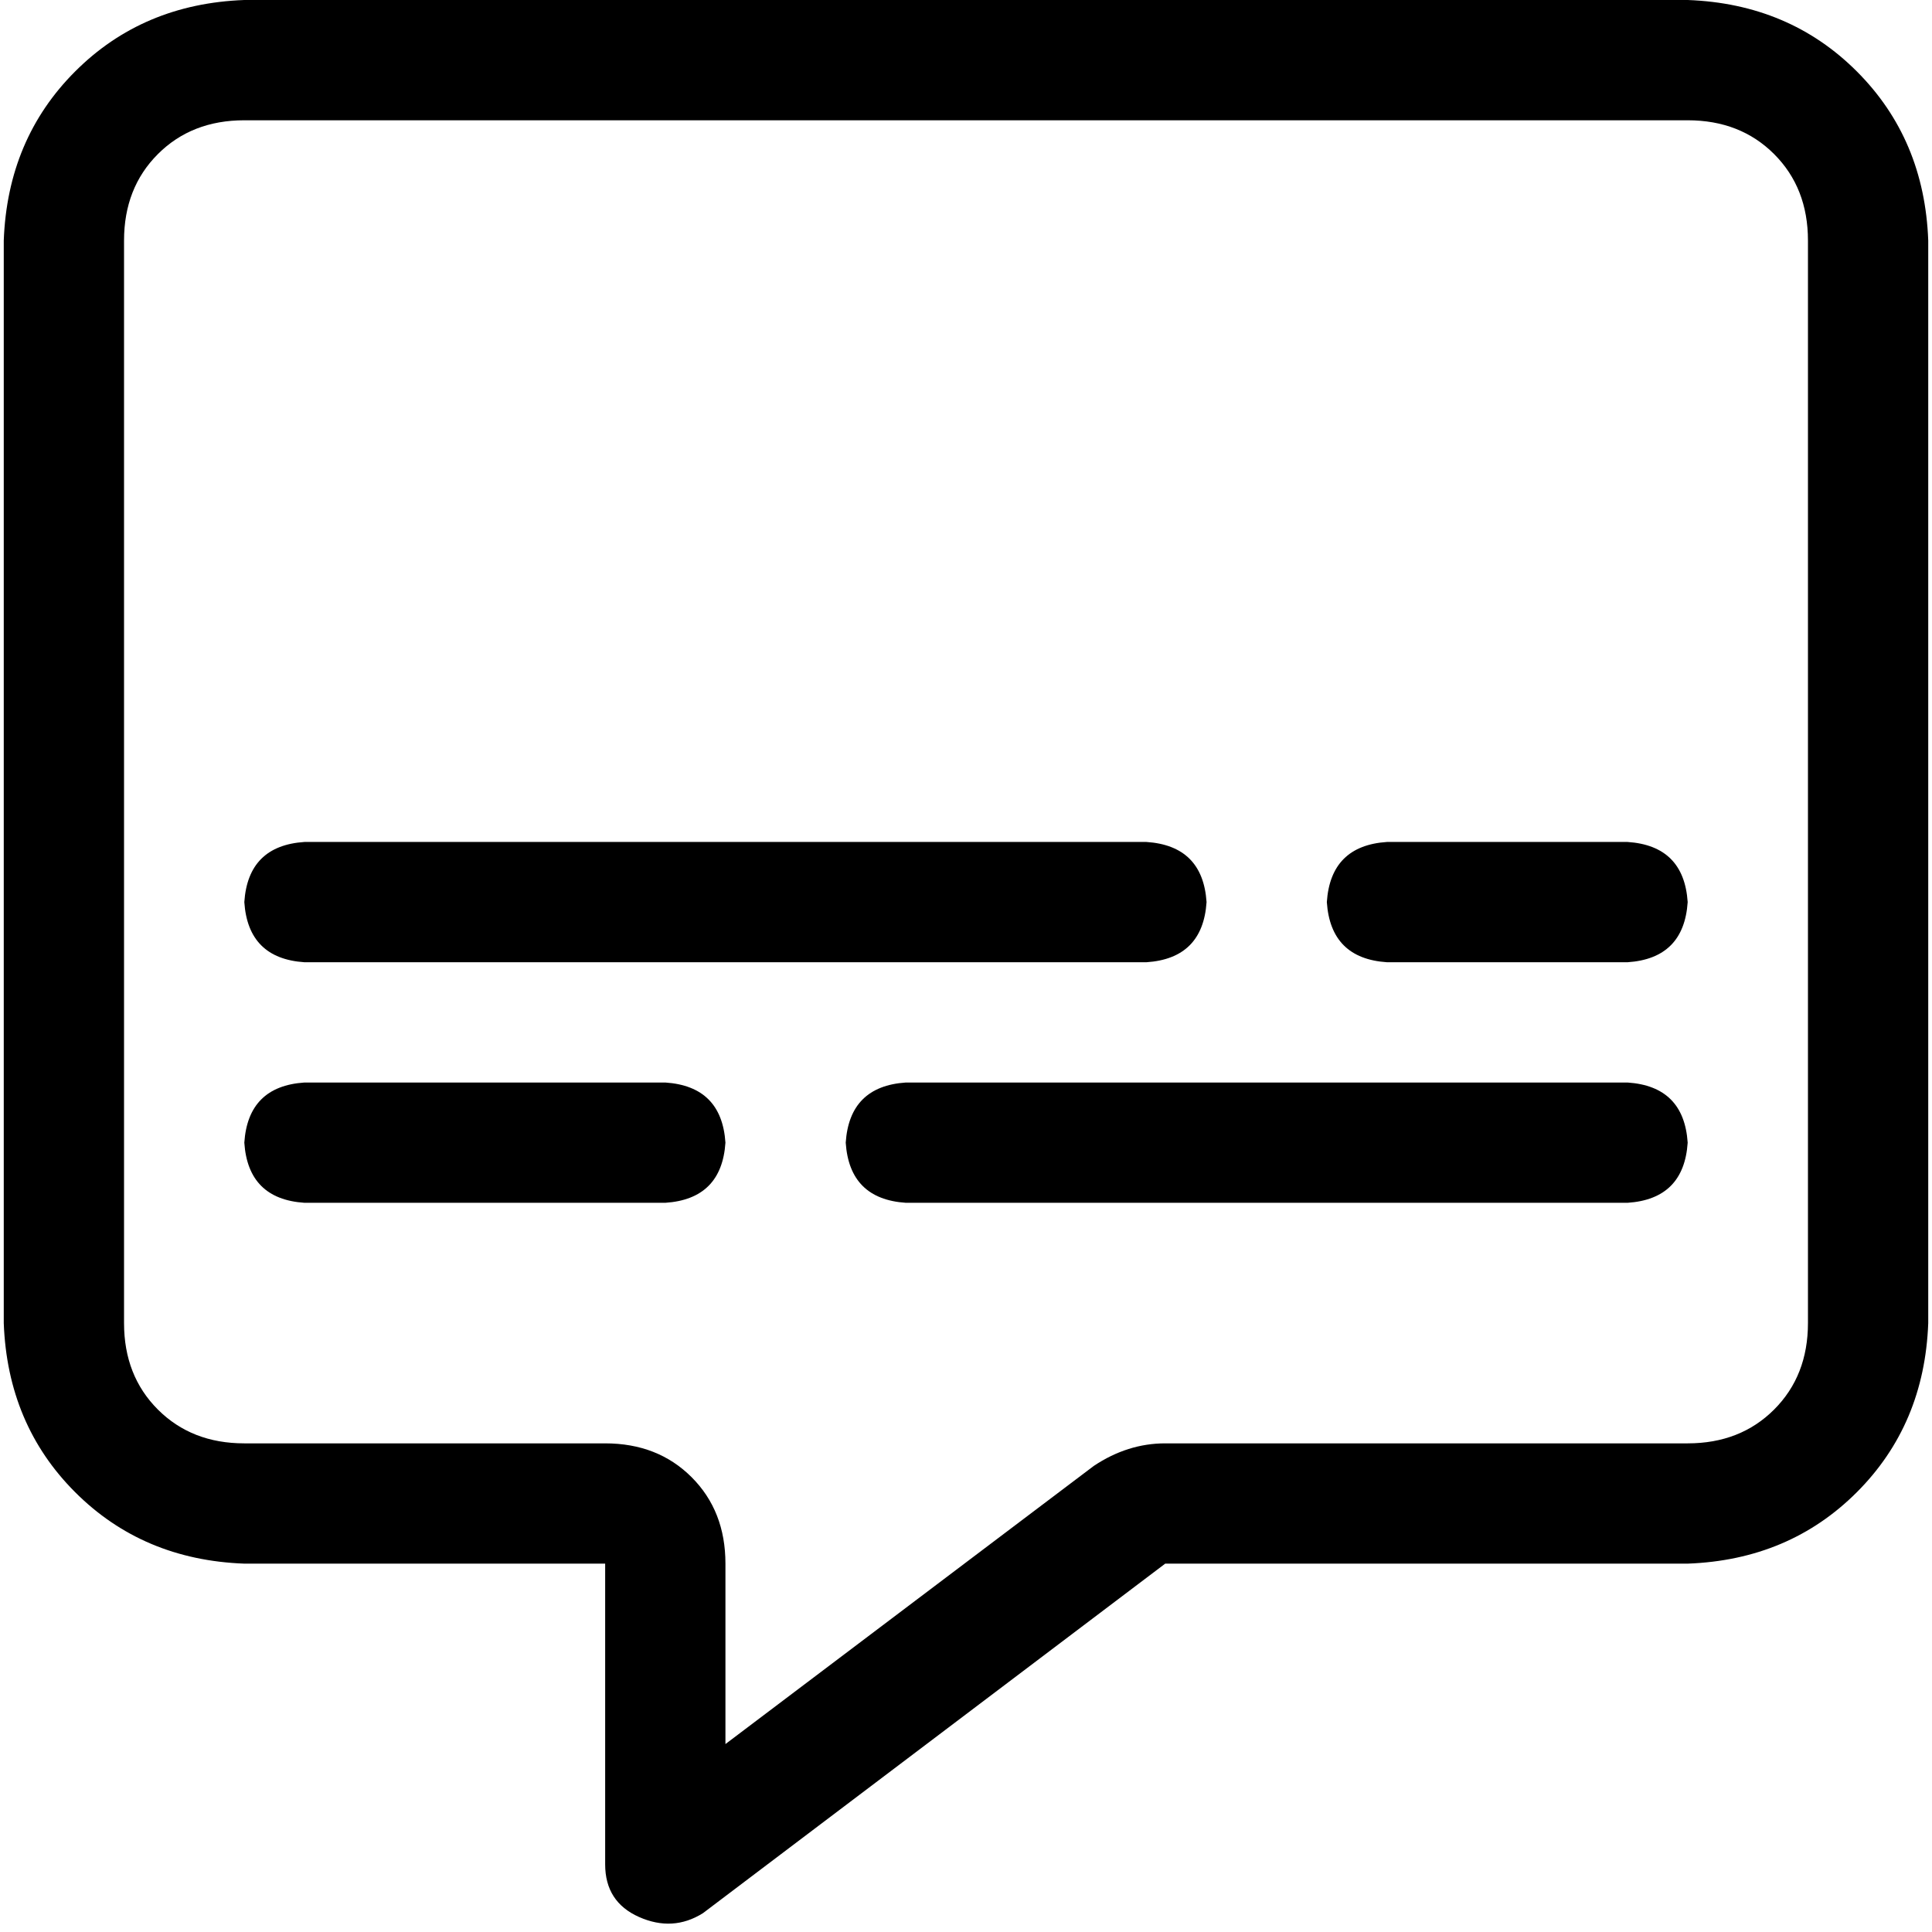 <svg xmlns="http://www.w3.org/2000/svg" viewBox="0 0 512 512">
  <path d="M 192.249 414.381 Q 192.249 400.436 183.284 391.471 L 183.284 391.471 L 183.284 391.471 Q 174.319 382.506 160.374 382.506 L 64.747 382.506 L 64.747 382.506 Q 50.802 382.506 41.837 373.541 Q 32.872 364.576 32.872 350.63 L 32.872 63.751 L 32.872 63.751 Q 32.872 49.805 41.837 40.84 Q 50.802 31.875 64.747 31.875 L 447.253 31.875 L 447.253 31.875 Q 461.198 31.875 470.163 40.84 Q 479.128 49.805 479.128 63.751 L 479.128 350.63 L 479.128 350.63 Q 479.128 364.576 470.163 373.541 Q 461.198 382.506 447.253 382.506 L 308.794 382.506 L 308.794 382.506 Q 298.833 382.506 289.868 388.482 L 192.249 462.195 L 192.249 462.195 L 192.249 414.381 L 192.249 414.381 Z M 64.747 0 Q 37.852 0.996 19.922 18.926 L 19.922 18.926 L 19.922 18.926 Q 1.992 36.856 0.996 63.751 L 0.996 350.63 L 0.996 350.63 Q 1.992 377.525 19.922 395.455 Q 37.852 413.385 64.747 414.381 L 128.498 414.381 L 160.374 414.381 L 160.374 446.257 L 160.374 446.257 L 160.374 494.07 L 160.374 494.07 Q 160.374 504.031 169.339 508.016 Q 178.304 512 186.272 507.019 L 308.794 414.381 L 308.794 414.381 L 447.253 414.381 L 447.253 414.381 Q 474.148 413.385 492.078 395.455 Q 510.008 377.525 511.004 350.63 L 511.004 63.751 L 511.004 63.751 Q 510.008 36.856 492.078 18.926 Q 474.148 0.996 447.253 0 L 64.747 0 L 64.747 0 Z M 80.685 223.128 Q 65.743 224.125 64.747 239.066 Q 65.743 254.008 80.685 255.004 L 303.813 255.004 L 303.813 255.004 Q 318.755 254.008 319.751 239.066 Q 318.755 224.125 303.813 223.128 L 80.685 223.128 L 80.685 223.128 Z M 367.564 223.128 Q 352.623 224.125 351.626 239.066 Q 352.623 254.008 367.564 255.004 L 431.315 255.004 L 431.315 255.004 Q 446.257 254.008 447.253 239.066 Q 446.257 224.125 431.315 223.128 L 367.564 223.128 L 367.564 223.128 Z M 80.685 286.879 Q 65.743 287.875 64.747 302.817 Q 65.743 317.759 80.685 318.755 L 176.311 318.755 L 176.311 318.755 Q 191.253 317.759 192.249 302.817 Q 191.253 287.875 176.311 286.879 L 80.685 286.879 L 80.685 286.879 Z M 240.062 286.879 Q 225.121 287.875 224.125 302.817 Q 225.121 317.759 240.062 318.755 L 431.315 318.755 L 431.315 318.755 Q 446.257 317.759 447.253 302.817 Q 446.257 287.875 431.315 286.879 L 240.062 286.879 L 240.062 286.879 Z" />
</svg>